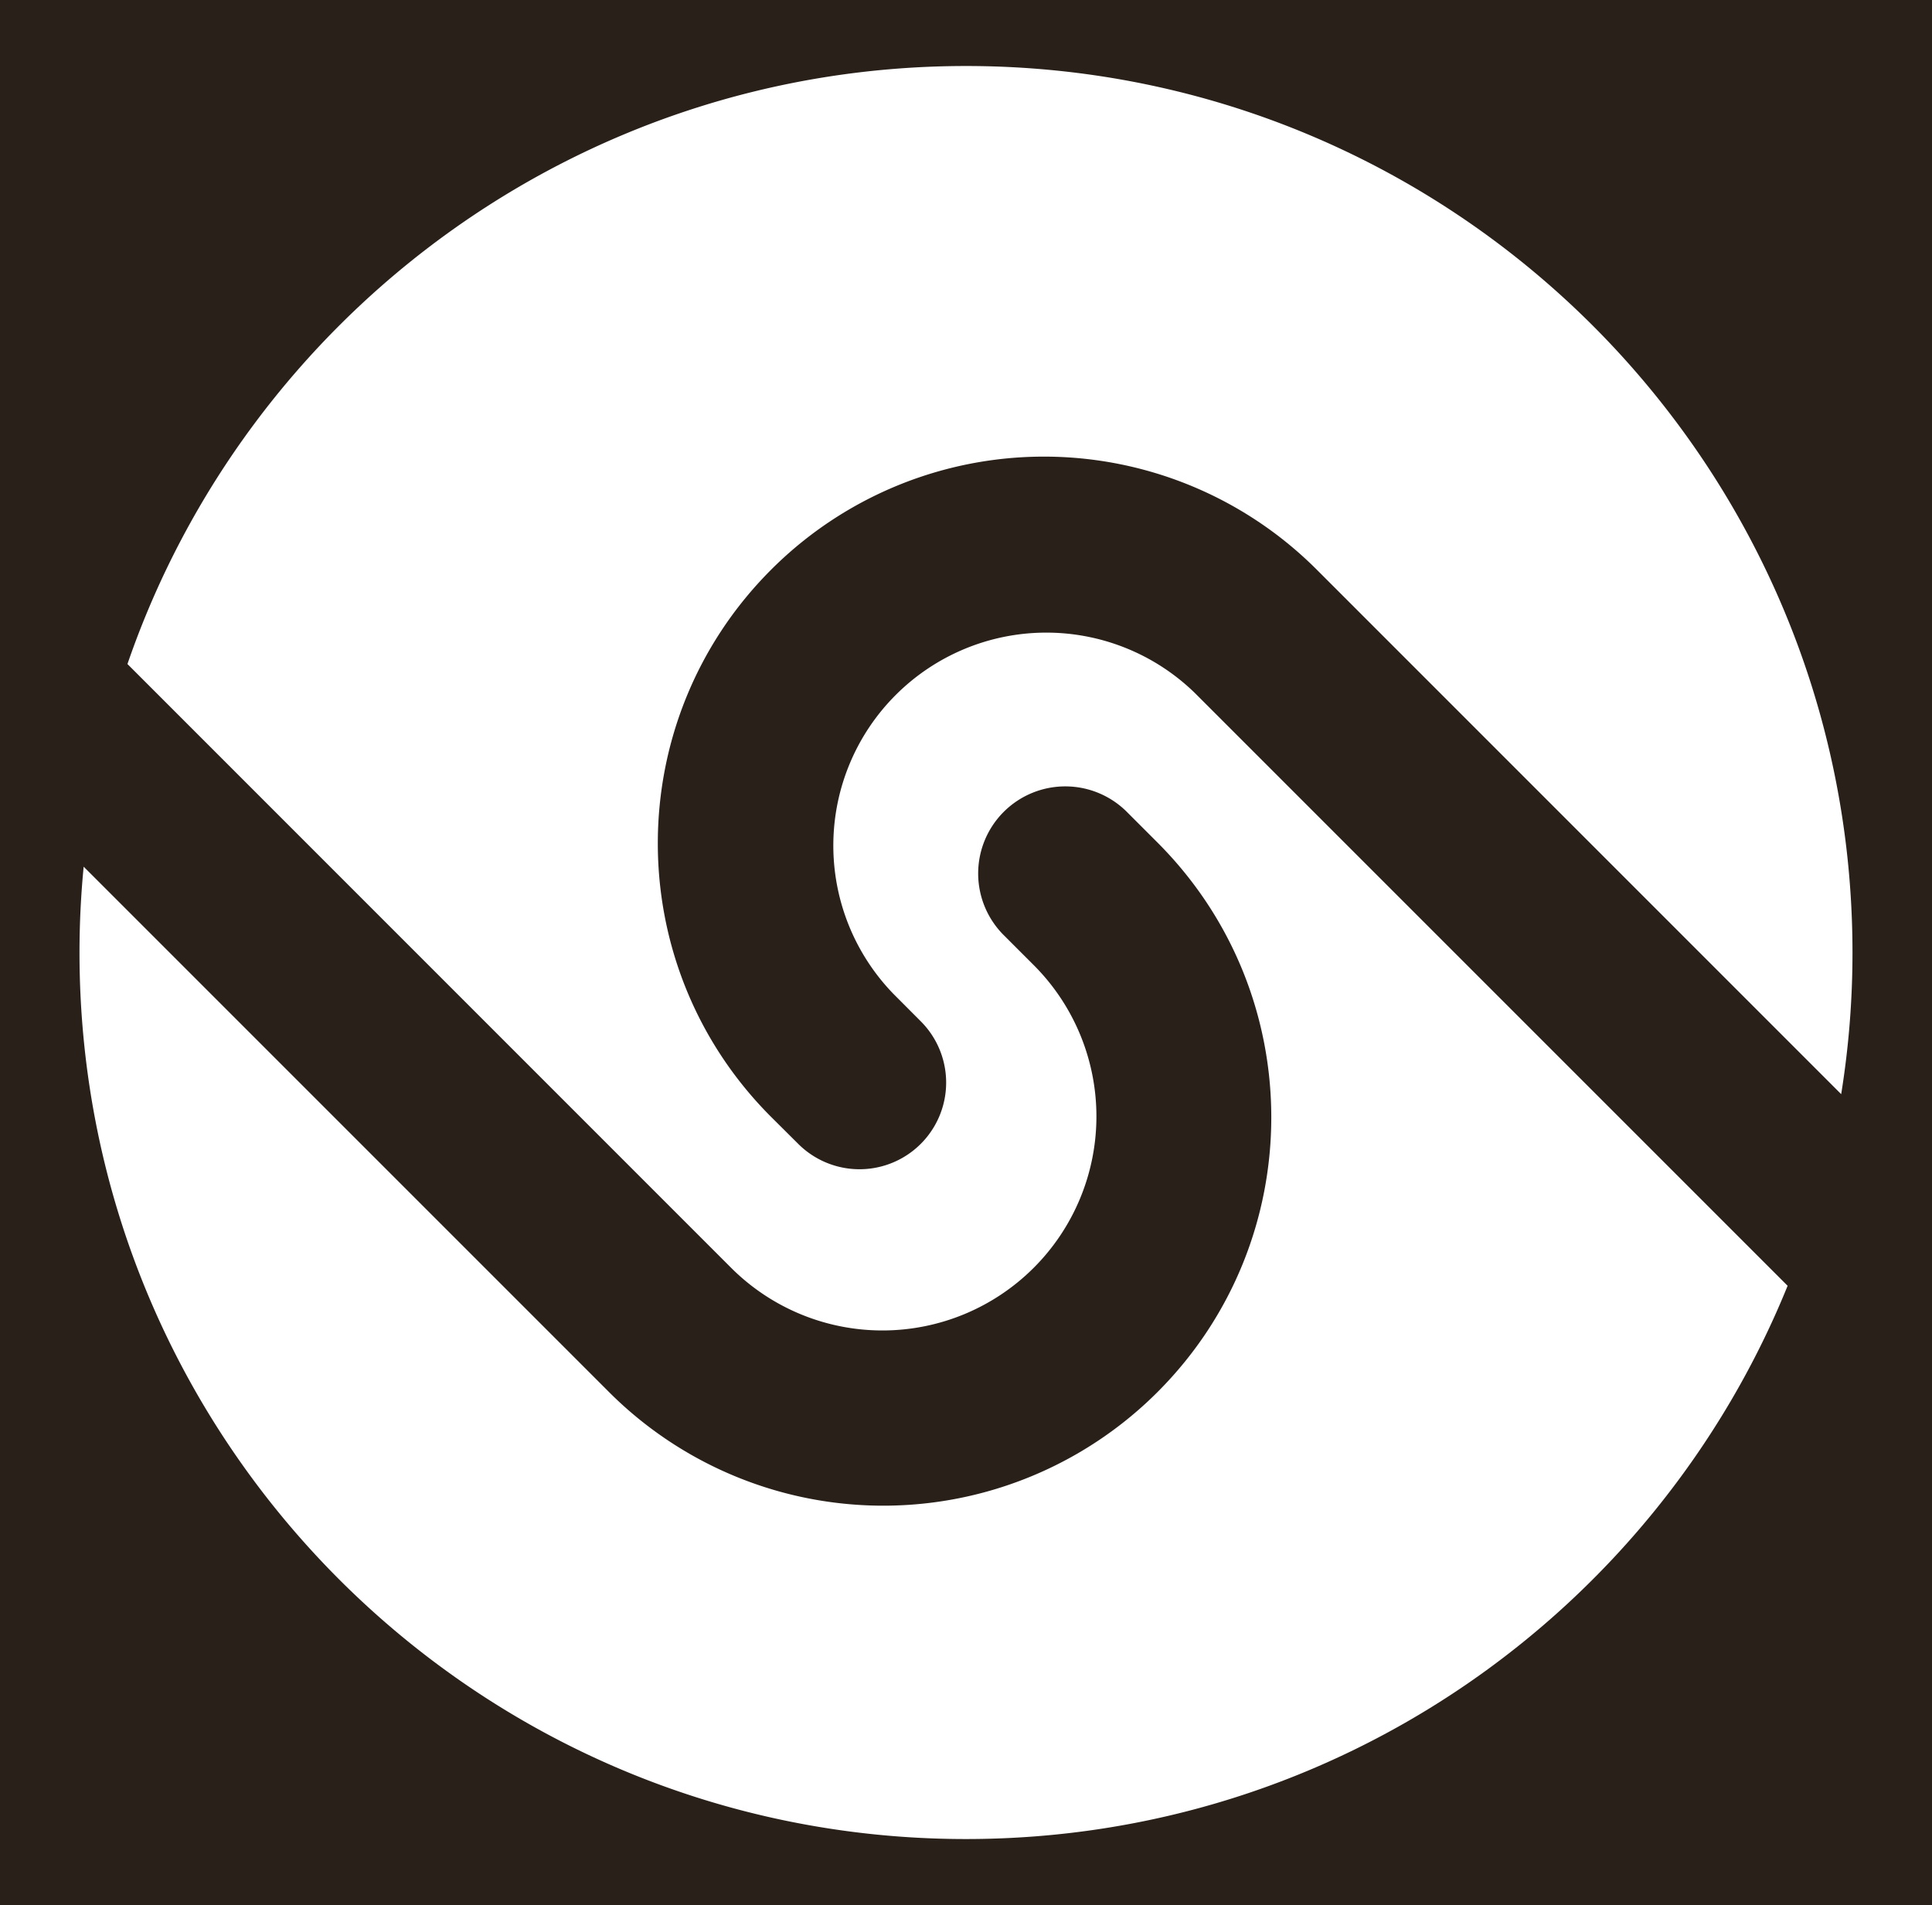 <svg xmlns="http://www.w3.org/2000/svg" viewBox="0 0 926.67 913.71"><defs><style>.cls-1{fill:#29201a;}.cls-2{fill:#fff;}</style></defs><g id="Fotos"><rect class="cls-1" width="926.67" height="913.71"/></g><g id="Texto"><path class="cls-2" d="M345.9,255.76c-72.46,72.49-72.46,190,0,262.45l13,12.93a41.56,41.56,0,0,0,58.78-58.78l-13.11-13.15A102.15,102.15,0,0,1,549,314.75L833.46,599.21C770.32,754.83,617.67,864.57,439.37,864.57c-234.85,0-425.2-190.35-425.2-425.2,0-13.89.68-27.64,2-41.17l252,252a186,186,0,0,0,263.05,0c72.78-72.78,72.78-190.77,0-263.59l-14.28-14.28a41.78,41.78,0,1,0-59.06,59.1l14,14A102.64,102.64,0,0,1,326.69,590.56L37.17,301C94.57,134.11,253,14.17,439.37,14.17c234.82,0,425.2,190.38,425.2,425.2a425.94,425.94,0,0,1-5.42,67.93L607.64,255.76a185,185,0,0,0-261.74,0Z" transform="translate(23.96 17.49)"/></g></svg>